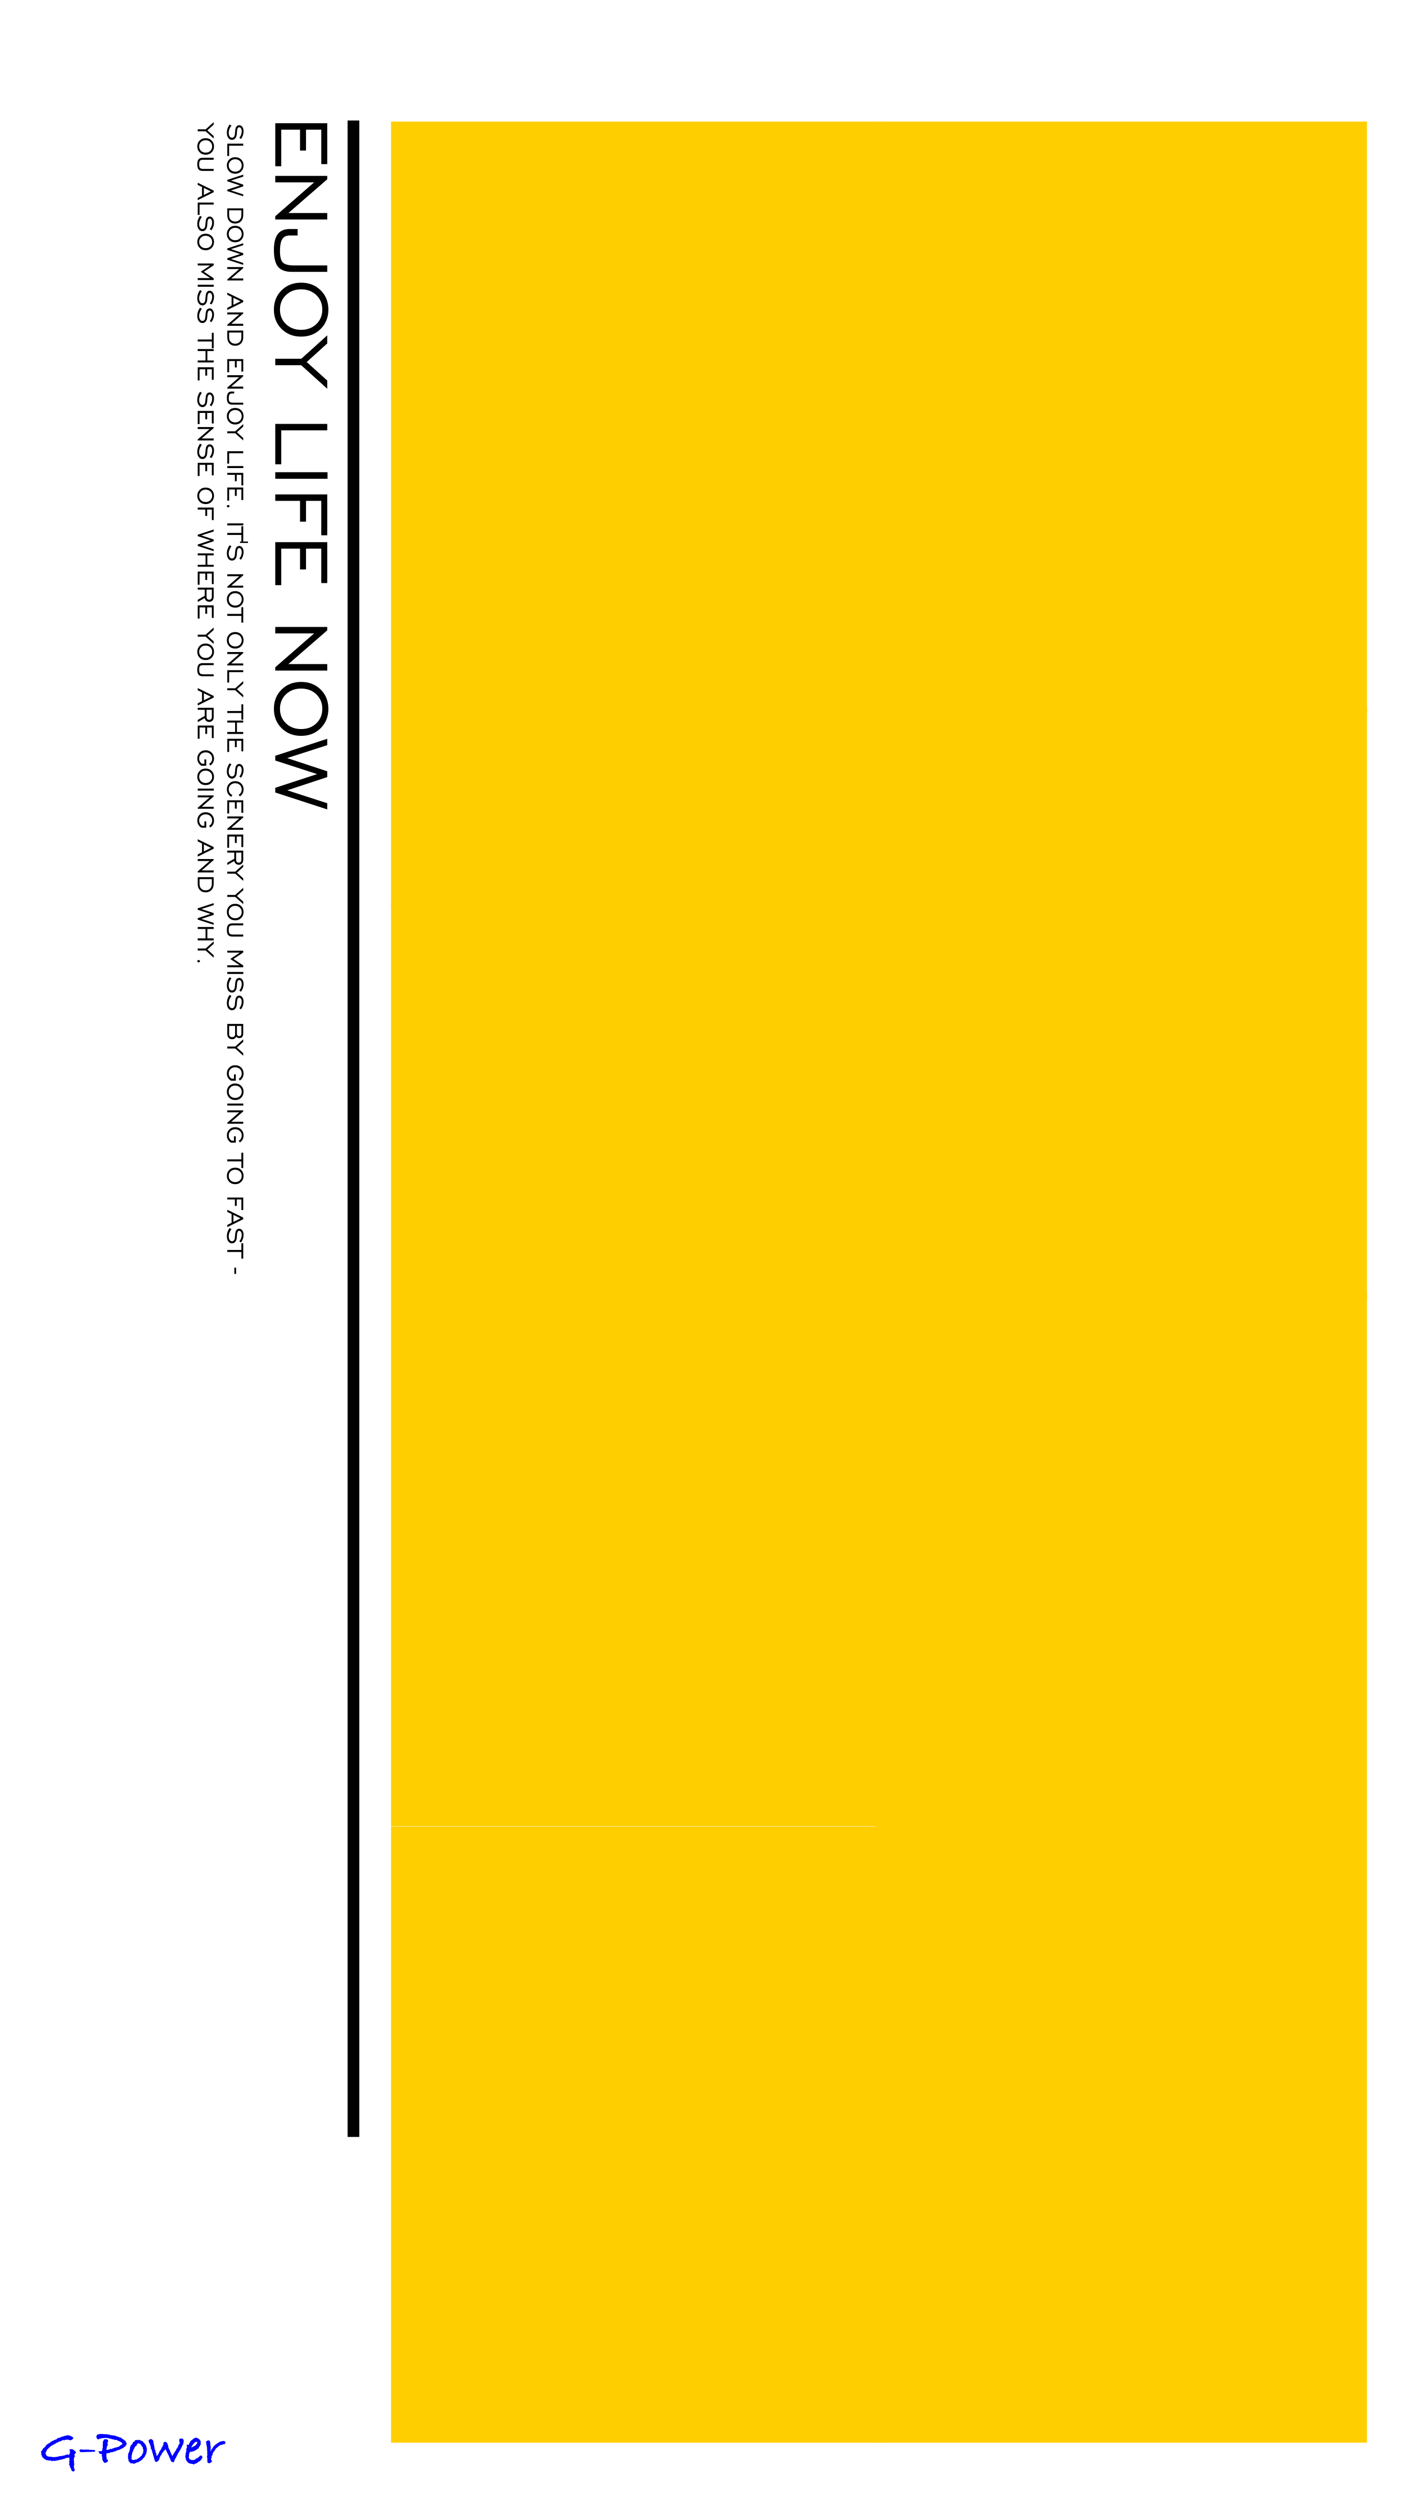 <?xml version="1.0" encoding="utf-8"?>
<!-- Generator: Adobe Illustrator 18.0.0, SVG Export Plug-In . SVG Version: 6.00 Build 0)  -->
<!DOCTYPE svg PUBLIC "-//W3C//DTD SVG 1.1//EN" "http://www.w3.org/Graphics/SVG/1.1/DTD/svg11.dtd">
<svg version="1.1" id="图层_1" xmlns="http://www.w3.org/2000/svg" xmlns:xlink="http://www.w3.org/1999/xlink" x="0px" y="0px"
	 viewBox="259 159 180 320" enable-background="new 259 159 180 320" xml:space="preserve">
<rect x="371.065" y="174.561" fill-rule="evenodd" clip-rule="evenodd" fill="#FFCE00" width="62.935" height="75.778"/>
<rect x="371.065" y="249.561" fill-rule="evenodd" clip-rule="evenodd" fill="#FFCE00" width="62.935" height="75.778"/>
<rect x="371.065" y="324.561" fill-rule="evenodd" clip-rule="evenodd" fill="#FFCE00" width="62.935" height="147.072"/>
<rect x="309.065" y="174.561" fill-rule="evenodd" clip-rule="evenodd" fill="#FFCE00" width="62.935" height="100.477"/>
<rect x="309.065" y="274.458" fill-rule="evenodd" clip-rule="evenodd" fill="#FFCE00" width="62.935" height="118.278"/>
<rect x="309.065" y="392.783" fill-rule="evenodd" clip-rule="evenodd" fill="#FFCE00" width="62.935" height="78.85"/>
<rect x="303.5" y="174.424" width="1.5" height="258.076"/>
<g>
	<path fill="#0000FF" d="M268.745,472.868l-0.246,0.326l0.126,0.173l-0.106,0.066l-0.02,0.173l-0.04,0.1
		c0,0.075-0.011,0.135-0.033,0.18l0.073,0.067l-0.04,0.16l0.033,0.14l-0.02,0.053l0.073,0.073l-0.087,0.093l0.033,0.126
		l-0.046,0.106c0.031,0.084,0.046,0.155,0.046,0.213v0.026l0.08,0.14c-0.009,0.16-0.078,0.24-0.206,0.24
		c-0.058,0-0.133-0.056-0.227-0.166l-0.026-0.153c-0.062-0.075-0.096-0.133-0.1-0.173l-0.073-0.166v-0.087l-0.033-0.053v-0.026
		l-0.073-0.027l0.013-0.02c0-0.066,0.009-0.117,0.027-0.153v-0.06c0-0.031,0.004-0.064,0.013-0.1l-0.02-0.067l-0.067-0.027
		c0.075-0.049,0.113-0.095,0.113-0.139c0-0.009-0.003-0.024-0.01-0.047c-0.007-0.022-0.01-0.037-0.01-0.046l-0.026-0.219l0.033-0.08
		c-0.142,0.045-0.266,0.067-0.372,0.067c-0.005,0-0.013,0-0.027,0s-0.024,0-0.033,0c-0.009,0-0.027,0.004-0.054,0.013l-0.1,0.09
		l-0.26,0.045l-0.126,0.064h-0.153l-0.113,0.054h-0.14l-0.106,0.053l-0.067-0.013c-0.053,0.022-0.129,0.04-0.226,0.053
		c-0.071,0.009-0.118,0.027-0.14,0.053c-0.044-0.013-0.078-0.035-0.1-0.067c-0.013,0.005-0.035,0.007-0.067,0.007l-0.147,0.073
		l-0.1-0.073c-0.062,0-0.151-0.013-0.266-0.04l-0.054,0.033l-0.12-0.053h-0.186l-0.1-0.086l-0.153-0.06l-0.299-0.293l-0.04-0.193
		l-0.093-0.126l0.04-0.1c0-0.009,0.002-0.022,0.007-0.04c0-0.018,0-0.031,0-0.04l-0.073-0.1l0.093-0.16l0.033-0.007l0.16-0.266
		v-0.06l0.04-0.013l0.02-0.02l0.04,0.02c0.049-0.004,0.075-0.053,0.08-0.147l0.046,0.02c0.022-0.035,0.062-0.078,0.12-0.126
		l-0.02-0.026l0.02-0.047l0.08-0.06l0.013-0.007l0.08-0.139l0.046,0.033h0.06l0.08-0.133l0.166-0.033l0.06-0.06
		c-0.009-0.009-0.013-0.018-0.013-0.027l0.013-0.053l0.073-0.013l0.04-0.033l0.027,0.033l0.047-0.04l0.02-0.06l0.139-0.013
		l0.113-0.1l0.126-0.02l0.047-0.047l0.066,0.02l0.04-0.06l0.053,0.04l0.007-0.04c0-0.045,0.029-0.073,0.086-0.087
		c0.058-0.062,0.126-0.093,0.206-0.093h0.12l0.02-0.013l0.113-0.1l0.067,0.013l0.113-0.06h0.046c0.058-0.022,0.104-0.033,0.14-0.033
		l0.12-0.067l0.067,0.02h0.046l0.033-0.06h0.16l0.046-0.005l0.033-0.055l0.206,0.08h0.12l0.139,0.1
		c0.08,0.031,0.162,0.073,0.246,0.126c-0.004,0.213-0.144,0.337-0.418,0.373l-0.173-0.087l-0.053,0.02l-0.113-0.04l-0.066,0.04
		l-0.126-0.029l-0.214,0.106l-0.093-0.057l-0.106,0.033c-0.04,0.009-0.069,0.024-0.087,0.047c-0.08,0.067-0.162,0.1-0.247,0.1
		h-0.046c-0.186,0.111-0.34,0.182-0.459,0.213l-0.027,0.067h-0.08l-0.053,0.08l-0.106,0.013c-0.071,0.062-0.149,0.113-0.233,0.152
		c-0.04,0.018-0.08,0.035-0.12,0.053l-0.18,0.159l-0.1,0.073l-0.113,0.139l-0.173,0.139v0.126l-0.053,0.047l-0.107,0.245v0.086
		c0.076,0.075,0.12,0.155,0.133,0.239l0.02,0.02l0.153,0.073l0.16,0.04h0.213l0.266,0.053l0.046-0.007l0.053,0.007l0.366-0.027
		l0.02-0.007c0.044-0.013,0.133-0.031,0.266-0.053l0.113-0.04l0.28-0.02l0.439-0.1c0.076-0.049,0.164-0.078,0.266-0.087l0.093,0.007
		c0.076,0.04,0.115,0.08,0.12,0.12l0.067-0.146l-0.067,0.06v-0.12l0.067-0.013l0.08-0.106c-0.013-0.013-0.029-0.038-0.046-0.073
		c0-0.022,0.003-0.046,0.01-0.07c0.007-0.024,0.01-0.039,0.01-0.043c0-0.049-0.024-0.129-0.073-0.24
		c0.075-0.045,0.155-0.067,0.24-0.067c0.08,0,0.153,0.015,0.219,0.046l0.06,0.06c0.071,0.031,0.126,0.069,0.166,0.113
		L268.745,472.868z"/>
	<path fill="#0000FF" d="M271.206,472.702l-0.146,0.113l-0.186-0.034l-0.087,0.013l-0.18,0.02h-0.226c-0.035,0-0.087,0-0.153,0
		h-0.087l-0.16,0.02l-0.047-0.02l-0.246,0.04c-0.027-0.026-0.049-0.04-0.067-0.04c-0.027,0-0.058,0.013-0.093,0.04l-0.113-0.02
		h-0.126l-0.113-0.146v-0.133l0.087-0.007l0.067-0.086l0.166,0.053h0.06c0.022,0,0.053,0,0.093,0h0.033h0.04v0.019l0.067,0.014
		l0.047-0.033h0.087h0.139h0.306l0.013,0.033l0.027-0.007l0.026,0.02l0.087-0.027c0.035,0.018,0.08,0.027,0.133,0.027
		c0.035,0,0.073-0.007,0.113-0.02l0.106,0.027h0.08C271.104,472.568,271.189,472.613,271.206,472.702z"/>
	<path fill="#0000FF" d="M275.225,471.737l-0.067,0.206l-0.12,0.107v0.086c-0.035,0.009-0.08,0.024-0.133,0.046l-0.02,0.007
		c-0.022,0.058-0.058,0.089-0.107,0.093c-0.053,0.058-0.149,0.102-0.286,0.133c-0.067,0.076-0.137,0.115-0.213,0.12l-0.093,0.047
		h-0.133l-0.073,0.046l-0.033,0.007c-0.018,0.018-0.044,0.033-0.08,0.047l-0.073,0.053h-0.153l-0.08,0.067l-0.286,0.06
		c-0.031,0-0.084,0.004-0.16,0.013l-0.14,0.106c-0.04-0.018-0.08-0.027-0.12-0.027h-0.04l-0.047,0.027l-0.086,0.02l-0.06,0.04
		l-0.047,0.013l0.073,0.117l-0.046,0.166l0.053,0.219v0.152l0.026,0.06c0.093,0.013,0.14,0.073,0.14,0.179
		c0,0.102-0.082,0.179-0.246,0.232l-0.186,0.059l-0.206-0.246l-0.087-0.273v-0.253l-0.093-0.166l0.067-0.073l-0.02-0.08l0.007-0.053
		c-0.12-0.009-0.209-0.02-0.266-0.033l-0.226-0.319l0.499-0.033v-0.067l0.038-0.08l0.03-0.28l0.038-0.04l-0.02-0.254l0.02-0.107
		v-0.361l0.084-0.154l0.015-0.013l-0.007-0.02c0.018-0.058,0.053-0.102,0.107-0.134l0.146-0.007h0.046
		c0.191,0,0.286,0.071,0.286,0.214c0,0.058-0.031,0.138-0.093,0.241v0.033c0,0.067,0.031,0.136,0.093,0.207l-0.093,0.027v0.167
		l-0.1,0.067l0.033,0.093l-0.053,0.1l0.02,0.127l-0.02,0.06l0.007,0.06l0.046-0.027h0.133c0.062-0.049,0.135-0.075,0.219-0.08
		l0.093-0.08c0.031,0.031,0.06,0.051,0.086,0.06c0.049-0.022,0.133-0.058,0.253-0.107l0.087-0.013l0.106-0.067h0.053l0.007-0.013
		h0.046c0.089,0,0.169-0.027,0.24-0.08h0.147l0.007-0.033l0.093-0.04l0.046-0.06c0.018,0.004,0.04,0.006,0.067,0.006l0.06-0.113
		c0.022-0.018,0.04-0.026,0.053-0.026c0.013,0,0.022,0.009,0.027,0.026c0.013-0.022,0.044-0.042,0.093-0.06l0.007-0.033l0.046-0.034
		l0.007-0.053l-0.033-0.086l-0.054-0.06l-0.053-0.013l-0.127-0.106l-0.247-0.093c-0.111-0.067-0.213-0.117-0.306-0.153l-0.107,0.063
		l-0.186-0.113l-0.153,0.011l-0.1-0.06h-0.106l-0.093-0.054c-0.005,0-0.013,0-0.027,0c-0.013,0.005-0.024,0.007-0.033,0.007
		c-0.053,0-0.108-0.017-0.166-0.052l-0.16-0.023l-0.12,0.015l-0.126-0.04l-0.139,0.033l-0.02-0.013l-0.1,0.033l-0.08-0.026v0.026
		h-0.16l-0.12,0.069l-0.139,0.02l-0.18,0.09l-0.12-0.168c-0.054-0.076-0.08-0.166-0.08-0.269l0.073-0.081
		c0.018-0.076,0.067-0.124,0.146-0.144c0.08-0.02,0.162-0.041,0.246-0.064c0.018,0,0.035,0,0.053,0l0.027,0.008l0.046,0.008
		l-0.02,0.024l0.14-0.04h0.02c0.013,0,0.033,0,0.06,0c0.04,0,0.082,0.013,0.126,0.04h0.266l0.2,0.013l0.366,0.053l0.1,0.073
		l0.093-0.026l0.173,0.046h0.199l0.027,0.04h0.139l0.153,0.093l0.146,0.013l0.033,0.047c0.08,0,0.16,0.029,0.24,0.086l0.133-0.026
		l0.053,0.133l0.073,0.054h0.113l0.086,0.126l0.253,0.147v0.1L275.225,471.737z"/>
	<path fill="#0000FF" d="M277.819,472.502l-0.04,0.12c0,0.115-0.007,0.206-0.02,0.273l-0.04,0.067v0.073l-0.034,0.046l-0.02,0.093
		l-0.073,0.073l-0.047,0.166l-0.053,0.02l-0.026,0.073l-0.08,0.046l-0.053,0.113l-0.08,0.04l-0.007,0.08l-0.126,0.046
		c-0.058,0.08-0.129,0.131-0.213,0.153l-0.026,0.007c-0.062,0.093-0.144,0.14-0.246,0.14c-0.044,0.026-0.096,0.04-0.153,0.04
		l-0.067,0.047l-0.067,0.02l-0.086,0.067h-0.087l-0.093,0.02l-0.113-0.047l-0.286-0.02l-0.1-0.153l-0.146-0.153l0.033-0.106
		l-0.1-0.227l0.033-0.086l-0.02-0.16l0.02-0.1c0-0.062,0-0.106,0-0.133c0-0.084,0.023-0.146,0.069-0.186
		c0.005-0.044,0.035-0.117,0.09-0.219h0.034l-0.02-0.046l0.02-0.093v-0.1c0.035-0.04,0.056-0.067,0.06-0.08l-0.02-0.093v-0.027
		c0.031-0.062,0.047-0.126,0.047-0.193l0.139-0.193c0.022-0.018,0.038-0.031,0.046-0.04l-0.006-0.027h0.026l0.1-0.113l0.007-0.153
		l0.167-0.06c0.062-0.04,0.102-0.106,0.12-0.199h0.086c0.049-0.027,0.093-0.04,0.133-0.04c0.04,0,0.078,0.009,0.113,0.027
		l0.073,0.007l0.173-0.067l0.093,0.087l0.073,0.046h0.053l0.1,0.053h0.053c0.058,0.053,0.124,0.126,0.199,0.219l0.013,0.033
		l0.046,0.026l0.14,0.18l0.126,0.313v0.067L277.819,472.502z M277.38,472.659l-0.007-0.034c-0.031-0.031-0.049-0.064-0.053-0.099
		l0.02-0.034l-0.06-0.126l0.013-0.126l-0.027-0.033c-0.058-0.044-0.089-0.08-0.093-0.106c-0.04-0.018-0.06-0.062-0.06-0.133
		l-0.04-0.007l-0.08-0.133l-0.06-0.046l-0.14-0.053l-0.053-0.013c-0.027,0-0.045-0.009-0.053-0.026l-0.133,0.145l-0.087,0.185
		l-0.139,0.072l-0.02,0.073l-0.067,0.033l-0.026,0.172l-0.08,0.039c-0.018,0.062-0.027,0.119-0.027,0.172l-0.106,0.099l0.034,0.02
		c0,0.053-0.022,0.099-0.067,0.139c-0.015,0.04-0.035,0.084-0.059,0.132v0.053v0.026v0.08l-0.073,0.178l0.013,0.033v0.185
		l-0.027,0.093l0.007,0.093l0.06,0.086l0.093,0.033l0.033,0.013h0.053h0.173l0.026-0.067h0.027c0.026,0,0.042,0.007,0.047,0.02
		l0.059-0.02l0.053,0.02l0.087-0.06l0.013-0.02l0.06-0.013c0.031-0.049,0.104-0.098,0.219-0.147l0.013-0.033l0.133-0.094
		l0.073-0.107l0.106-0.053l0.007-0.033l0.035-0.073v-0.086l0.08-0.066l0.026-0.046l0.034-0.04c-0.018-0.053-0.027-0.091-0.027-0.113
		c0-0.04,0.013-0.082,0.04-0.126L277.38,472.659z"/>
	<path fill="#0000FF" d="M282.537,471.36l-0.033,0.128l0.013,0.067l-0.08,0.262l-0.013,0.094l-0.093,0.101l-0.033,0.128
		l-0.073,0.107l-0.106,0.235l-0.126,0.213l-0.193,0.286l-0.033,0.087l-0.1,0.18l-0.113,0.233l-0.2,0.359l-0.04,0.16l-0.106,0.153
		l-0.2-0.066l-0.113-0.067l-0.106-0.313l-0.133-0.227l0.002-0.067l-0.082-0.185l-0.033-0.04l-0.28-0.586l-0.086-0.139l-0.073,0.113
		l-0.106,0.086l-0.153,0.213l-0.107,0.113l-0.06,0.173l-0.146,0.18l-0.013,0.06l-0.1,0.206v0.1l-0.067,0.093l-0.007,0.093
		l-0.067,0.02l-0.147,0.153l0.027-0.013c-0.045,0.027-0.104,0.045-0.18,0.053l-0.047-0.053l-0.1-0.04v-0.073l-0.04-0.053l-0.04-0.18
		l-0.053-0.12V473.5l-0.007-0.026l-0.1-0.286l-0.026-0.18l-0.067-0.073l0.013-0.087l-0.067-0.16v-0.06l-0.053-0.147l-0.093-0.126
		l0.013-0.146l-0.007-0.046l-0.073-0.173l-0.013-0.107l-0.04-0.067c-0.026-0.044-0.046-0.089-0.06-0.133l-0.113-0.286l0.093-0.12
		c0.026-0.048,0.082-0.08,0.166-0.093l0.14-0.02l0.047,0.067l0.086,0.04l0.06,0.12l0.053,0.046l-0.02,0.107l0.026,0.067l-0.02,0.06
		l0.067,0.107l-0.013,0.1l0.086,0.3l-0.013,0.073l0.034,0.18l0.096,0.212l0.041,0.253l0.069,0.08l-0.001,0.159l0.048,0.139
		l0.007,0.054l0.093-0.06l0.153-0.246l0.046-0.113l0.053-0.093c0-0.045,0.009-0.078,0.026-0.1h0.04l0.02-0.12l0.073-0.013
		c0.009-0.035,0.029-0.062,0.06-0.08v-0.013c0-0.026,0.013-0.053,0.04-0.08l-0.013-0.047l0.033-0.013l-0.007-0.04
		c0.04-0.071,0.084-0.124,0.133-0.16v-0.133l0.093-0.053l0.026-0.02l0.013-0.013c-0.022-0.045-0.033-0.093-0.033-0.147
		c0-0.08,0.035-0.158,0.107-0.233c0.04-0.018,0.089-0.027,0.146-0.027c0.035,0,0.062,0.002,0.08,0.007l0.126,0.113l0.067,0.1
		l0.04,0.16l0.06,0.106l-0.013,0.073l0.046,0.147v0.06l0.113,0.199v0.02l0.026,0.02l0.133,0.319l0.007,0.087l0.067,0.073
		l0.153,0.346l0.036-0.059l0.119-0.246l0.075-0.06l0.047-0.142l0.069-0.033v-0.1c0.027-0.022,0.062-0.045,0.107-0.067
		c0.026-0.013,0.04-0.024,0.04-0.034l-0.007-0.139l0.078-0.08l0.033-0.02l0.099-0.167l0.003-0.02
		c0.009-0.049,0.037-0.104,0.086-0.166l-0.013-0.073l0.12-0.146l0.06-0.146c-0.049-0.133-0.073-0.246-0.073-0.339
		c0-0.137,0.071-0.215,0.213-0.232l0.18,0.053l0.027-0.053l0.046,0.06l0.067,0.047l-0.02,0.074L282.537,471.36z"/>
	<path fill="#0000FF" d="M284.918,473.513c0,0.053-0.04,0.12-0.12,0.2c-0.022,0.071-0.056,0.128-0.1,0.173l-0.04,0.007l-0.073,0.126
		l-0.12,0.02l-0.126,0.08l-0.067,0.12H284.2c-0.049,0.019-0.089,0.031-0.12,0.035l-0.04,0.052c-0.013,0-0.034,0-0.06,0
		c-0.058,0-0.113,0.037-0.166,0.113l-0.093-0.08c-0.018,0-0.045,0-0.08,0c-0.057,0-0.106-0.011-0.146-0.033h-0.113l-0.053-0.033
		c-0.169-0.026-0.275-0.09-0.319-0.191v-0.02l-0.08-0.04l-0.04-0.112l-0.08-0.053v-0.099l-0.08-0.29v-0.238l0.04-0.106v-0.138
		l0.033-0.106l-0.006-0.046l0.046-0.079l-0.013,0.013c0-0.04,0.011-0.082,0.033-0.126v-0.033l-0.02-0.16
		c0-0.076,0.033-0.142,0.1-0.2c0.004-0.009,0.007-0.022,0.007-0.04c0-0.018-0.008-0.054-0.023-0.11
		c-0.016-0.056-0.023-0.094-0.023-0.117c0-0.053,0.013-0.108,0.04-0.166c0.035,0.053,0.087,0.08,0.153,0.08h0.02
		c0.009-0.018,0.029-0.038,0.06-0.06c0.035-0.111,0.084-0.204,0.147-0.28l0.026-0.026c0-0.018,0.013-0.069,0.04-0.153h0.053
		l0.013-0.033l0.053-0.013c0.022-0.035,0.037-0.056,0.043-0.063c0.007-0.007,0.054-0.034,0.143-0.083
		c0.017-0.031,0.044-0.06,0.08-0.087c0.018-0.009,0.04-0.018,0.067-0.026l0.027-0.04c0.12-0.04,0.195-0.06,0.226-0.06
		c0.035,0,0.069,0.009,0.1,0.027l0.033-0.007l0.047,0.026c0.053,0.04,0.106,0.073,0.16,0.1l0.113,0.086v0.027
		c0.102,0.08,0.153,0.193,0.153,0.339l-0.02,0.067l0.02,0.219l-0.06,0.04l-0.067,0.173l-0.126,0.14l-0.007,0.106
		c-0.142,0.102-0.273,0.184-0.392,0.246c-0.04,0.062-0.102,0.093-0.186,0.093h-0.02l-0.126,0.08h-0.106l-0.16,0.067l-0.12-0.06
		h-0.013c-0.009,0.035-0.018,0.089-0.027,0.16l-0.053,0.04l-0.007,0.08l-0.04,0.114c0.009,0.107,0.013,0.176,0.013,0.208
		l-0.022,0.02c0,0.058-0.002,0.1-0.006,0.127c0,0.004-0.002,0.011-0.006,0.02c0,0.009,0,0.016,0,0.02
		c0,0.035,0.018,0.065,0.053,0.087c0.013,0.054,0.035,0.087,0.067,0.1l0.047,0.041l0.146,0.04v0.02l0.053,0.013h0.226l0.133-0.02
		l0.067-0.046l0.04-0.013l0.067-0.098l0.033-0.007l0.166-0.053c0.018-0.031,0.046-0.057,0.087-0.079l0.02-0.033
		c0.089-0.018,0.14-0.064,0.153-0.138c0.062-0.061,0.142-0.092,0.24-0.092h0.026C284.876,473.371,284.918,473.451,284.918,473.513z
		 M284.259,471.597c0-0.013-0.007-0.04-0.02-0.08l-0.033-0.006l-0.013,0.006c-0.004,0-0.013,0-0.026,0
		c-0.009,0.005-0.018,0.007-0.027,0.007c-0.004,0-0.011-0.002-0.02-0.007c-0.009,0-0.015,0-0.02,0l-0.067,0.047l-0.06,0.007
		l-0.033,0.013l-0.113,0.147l-0.073,0.053l-0.107,0.186l-0.06,0.04c-0.013,0.076-0.044,0.14-0.093,0.193l-0.027,0.046
		c0.049-0.031,0.104-0.046,0.167-0.046l0.046-0.02l0.02-0.06l0.093,0.007l0.053-0.08h0.04l0.073,0.026l0.033-0.1h0.047v-0.073
		l0.086-0.02l0.02-0.02l0.013-0.06l0.086-0.126C284.255,471.655,284.259,471.628,284.259,471.597z"/>
	<path fill="#0000FF" d="M287.859,471.584l-0.053,0.22l-0.246,0.033l-0.133,0.087l-0.086-0.04l-0.093,0.052l-0.1,0.039l-0.067,0.045
		l-0.002,0.026l-0.138,0.069l-0.093,0.121H286.8c-0.071,0.076-0.122,0.122-0.153,0.14l-0.093,0.153l-0.034,0.013
		c-0.013,0.036-0.029,0.089-0.046,0.16l-0.093,0.033l-0.04,0.08l-0.053,0.067l-0.013,0.1l-0.054,0.02v0.1l-0.02,0.02
		c0.013,0.022,0.029,0.046,0.047,0.073l-0.1,0.04l-0.013,0.086l-0.067,0.113l0.04,0.087l-0.086,0.12
		c0.009,0.045,0.013,0.076,0.013,0.093c0,0.005,0,0.013,0,0.027c-0.004,0.013-0.007,0.024-0.007,0.033l0.013,0.06l0.113,0.12
		l-0.086,0.153l-0.08,0.06l-0.186,0.093l-0.246-0.1v-0.153l-0.026-0.06l0.02-0.1c-0.009-0.071-0.013-0.124-0.013-0.16
		c0-0.013,0.002-0.031,0.007-0.053c0-0.022,0-0.038,0-0.046l-0.007-0.067c-0.031-0.031-0.047-0.067-0.047-0.107
		c0-0.035,0.016-0.075,0.047-0.12c0-0.022-0.005-0.089-0.013-0.199l0.02-0.02l-0.02-0.086l0.013-0.08l-0.013-0.046l0.02-0.153
		l-0.04-0.067l0.027-0.073l-0.027-0.087c0.004-0.027,0.007-0.062,0.007-0.106c0-0.067-0.009-0.111-0.026-0.133l0.026-0.04
		l-0.026-0.12l-0.06-0.087l0.033-0.106l-0.027-0.04l-0.026-0.16v-0.053c-0.022-0.026-0.033-0.06-0.033-0.1
		c0-0.089,0.098-0.164,0.293-0.226l0.166,0.033l0.033,0.126l0.067,0.086l-0.02,0.18c0.013,0.089,0.029,0.186,0.047,0.293l0.02,0.106
		c0.004,0.009,0.009,0.033,0.013,0.073c0,0.026-0.011,0.055-0.033,0.086l0.02,0.133l-0.013,0.146l-0.027,0.067l0.02,0.027
		l0.013,0.067c0.027-0.031,0.042-0.064,0.047-0.1l0.026-0.1c0.013-0.026,0.033-0.046,0.06-0.06l0.027-0.1l0.093-0.053l0.013-0.08
		l0.073-0.08l0.053-0.1c0.058-0.062,0.113-0.102,0.166-0.12l0.013-0.02l0.06-0.093l0.067-0.013l0.02-0.02l0.027-0.04l0.073-0.04
		l0.04-0.046l0.04,0.006l0.054-0.026l0.026-0.04l0.08-0.04l0.113-0.073l0.16-0.053c0.062-0.009,0.095-0.013,0.1-0.013v0.006
		c-0.005,0-0.007,0.002-0.007,0.007h0.007c0.017,0,0.044-0.009,0.08-0.026c0.022-0.018,0.053-0.027,0.093-0.027
		c0.018,0,0.048,0.005,0.093,0.013C287.781,471.428,287.845,471.482,287.859,471.584z"/>
</g>
<g>
	<g>
		<g>
			<path d="M295.006,175.6h2.405v2.665h0.766V175.6h1.953v4.407h0.766v-5.233h-6.655v5.504h0.766V175.6z M300.895,186.264h-4.973
				l4.973-4.316v-0.434h-6.655v0.826h4.973l-4.973,4.334v0.422h6.655V186.264z M296.362,193.794h4.533v-0.826h-4.31
				c-0.679,0-1.139-0.128-1.38-0.383c-0.241-0.255-0.362-0.732-0.362-1.432c0-0.711,0.096-1.225,0.289-1.54
				c0.193-0.316,0.504-0.473,0.934-0.473h1.037v-0.826h-1.061c-0.667,0-1.164,0.22-1.489,0.66c-0.326,0.44-0.488,1.116-0.488,2.029
				c0,1.001,0.178,1.716,0.534,2.146C294.954,193.578,295.542,193.794,296.362,193.794z M297.55,202.083
				c1.009,0,1.843-0.328,2.502-0.983c0.659-0.655,0.989-1.481,0.989-2.478c0-0.993-0.329-1.815-0.986-2.466
				c-0.657-0.651-1.492-0.977-2.505-0.977c-1.009,0-1.842,0.324-2.499,0.974c-0.657,0.649-0.986,1.472-0.986,2.469
				c0,1.001,0.329,1.828,0.986,2.481C295.708,201.756,296.541,202.083,297.55,202.083z M295.608,196.766
				c0.51-0.49,1.157-0.735,1.941-0.735s1.432,0.245,1.944,0.735c0.512,0.49,0.769,1.109,0.769,1.857c0,0.751-0.255,1.371-0.766,1.86
				c-0.51,0.488-1.16,0.732-1.947,0.732c-0.784,0-1.431-0.245-1.941-0.735c-0.51-0.49-0.766-1.109-0.766-1.857
				C294.843,197.875,295.098,197.256,295.608,196.766z M300.895,201.92l-3.322,2.996h-3.334v0.826h3.322l3.334,3.014v-1.049
				l-2.628-2.369l2.628-2.381V201.92z M294.24,218.426h0.766v-4.346h5.89v-0.826h-6.655V218.426z M300.931,219.438h-6.691v0.838
				h6.691V219.438z M300.895,222.278h-6.655v0.826h3.171v2.665h0.766v-2.665h1.953v4.407h0.766V222.278z M300.895,228.391h-6.655
				v5.504h0.766v-4.678h2.405v2.665h0.766v-2.665h1.953v4.407h0.766V228.391z M300.895,239.242h-6.655v0.826h4.973l-4.973,4.334
				v0.422h6.655v-0.832h-4.973l4.973-4.316V239.242z M297.55,246.277c-1.009,0-1.842,0.325-2.499,0.974
				c-0.657,0.649-0.986,1.472-0.986,2.469c0,1.001,0.329,1.828,0.986,2.481c0.657,0.653,1.49,0.98,2.499,0.98
				c1.009,0,1.843-0.328,2.502-0.983c0.659-0.655,0.989-1.481,0.989-2.478c0-0.993-0.329-1.815-0.986-2.466
				C299.397,246.602,298.562,246.277,297.55,246.277z M299.497,251.579c-0.51,0.488-1.16,0.732-1.947,0.732
				c-0.784,0-1.431-0.245-1.941-0.735c-0.51-0.49-0.766-1.109-0.766-1.857c0-0.748,0.255-1.367,0.766-1.857
				c0.51-0.49,1.157-0.735,1.941-0.735s1.432,0.245,1.944,0.735c0.512,0.49,0.769,1.109,0.769,1.857
				C300.262,250.471,300.007,251.09,299.497,251.579z M294.24,256.338l5.359,1.736l-5.359,1.754v0.603l6.655,2.164v-0.79
				l-5.124-1.658l5.124-1.688v-0.742l-5.136-1.694l5.136-1.652v-0.814l-6.655,2.17V256.338z"/>
		</g>
	</g>
	<g>
		<path d="M288.133,175.433c-0.059,0.174-0.089,0.363-0.089,0.566c0,0.269,0.062,0.486,0.185,0.651
			c0.123,0.166,0.28,0.249,0.471,0.249c0.16,0,0.295-0.06,0.405-0.181c0.11-0.121,0.176-0.285,0.2-0.492
			c0.009-0.07,0.017-0.169,0.024-0.298c0.017-0.278,0.057-0.46,0.12-0.543c0.026-0.033,0.054-0.058,0.083-0.074
			c0.03-0.016,0.062-0.024,0.098-0.024c0.09,0,0.165,0.05,0.225,0.15c0.06,0.1,0.09,0.227,0.09,0.381
			c0,0.147-0.026,0.289-0.077,0.428c-0.051,0.139-0.127,0.271-0.228,0.396l0.211,0.148c0.11-0.149,0.192-0.306,0.249-0.472
			c0.056-0.166,0.084-0.334,0.084-0.504c0-0.234-0.053-0.424-0.159-0.571c-0.106-0.147-0.241-0.22-0.405-0.22
			c-0.09,0-0.171,0.025-0.243,0.074c-0.072,0.049-0.131,0.121-0.177,0.216c-0.055,0.122-0.095,0.35-0.118,0.686
			c-0.004,0.068-0.007,0.119-0.011,0.155c-0.012,0.149-0.051,0.266-0.115,0.35c-0.065,0.084-0.147,0.127-0.247,0.127
			c-0.126,0-0.229-0.059-0.309-0.176c-0.08-0.118-0.12-0.271-0.12-0.459c0-0.153,0.03-0.307,0.089-0.463
			c0.059-0.156,0.145-0.306,0.257-0.45l-0.22-0.148C288.283,175.093,288.192,175.259,288.133,175.433z"/>
		<path d="M288.098,178.975h0.235v-1.332h1.806v-0.253h-2.04V178.975z"/>
		<path d="M288.517,179.605c0.156-0.15,0.355-0.225,0.595-0.225s0.439,0.075,0.596,0.225c0.157,0.15,0.236,0.34,0.236,0.569
			c0,0.23-0.078,0.42-0.235,0.57s-0.355,0.225-0.597,0.225c-0.24,0-0.439-0.075-0.595-0.225c-0.156-0.15-0.235-0.34-0.235-0.569
			C288.283,179.945,288.361,179.756,288.517,179.605z M288.346,180.935c0.201,0.2,0.457,0.3,0.766,0.3s0.565-0.1,0.767-0.301
			c0.202-0.201,0.303-0.454,0.303-0.76c0-0.304-0.101-0.556-0.302-0.756c-0.201-0.2-0.457-0.299-0.768-0.299
			c-0.309,0-0.565,0.099-0.766,0.298c-0.201,0.199-0.302,0.451-0.302,0.757C288.044,180.481,288.145,180.735,288.346,180.935z"/>
		<path d="M288.098,182.204l1.643,0.532l-1.643,0.538v0.185l2.04,0.663v-0.242l-1.571-0.508l1.571-0.517v-0.227l-1.575-0.519
			l1.575-0.506v-0.249l-2.04,0.665V182.204z"/>
		<path d="M289.687,187.13c-0.144,0.147-0.335,0.22-0.571,0.22c-0.24,0-0.431-0.072-0.572-0.216
			c-0.141-0.144-0.212-0.342-0.212-0.593v-0.621h1.571v0.621C289.903,186.787,289.831,186.984,289.687,187.13z M290.138,185.667
			h-2.04v0.874c0,0.328,0.092,0.588,0.277,0.782c0.185,0.193,0.431,0.29,0.737,0.29c0.304,0,0.551-0.098,0.741-0.295
			c0.19-0.197,0.285-0.456,0.285-0.777V185.667z"/>
		<path d="M288.517,188.382c0.156-0.15,0.355-0.225,0.595-0.225s0.439,0.075,0.596,0.225c0.157,0.15,0.236,0.34,0.236,0.569
			c0,0.23-0.078,0.42-0.235,0.57c-0.156,0.15-0.355,0.225-0.597,0.225c-0.24,0-0.439-0.075-0.595-0.225
			c-0.156-0.15-0.235-0.34-0.235-0.569C288.283,188.722,288.361,188.532,288.517,188.382z M288.346,189.711
			c0.201,0.2,0.457,0.3,0.766,0.3s0.565-0.1,0.767-0.301c0.202-0.201,0.303-0.454,0.303-0.76c0-0.304-0.101-0.556-0.302-0.756
			c-0.201-0.2-0.457-0.299-0.768-0.299c-0.309,0-0.565,0.099-0.766,0.298c-0.201,0.199-0.302,0.451-0.302,0.757
			C288.044,189.258,288.145,189.511,288.346,189.711z"/>
		<path d="M288.098,190.98l1.643,0.532l-1.643,0.538v0.185l2.04,0.663v-0.242l-1.571-0.508l1.571-0.517v-0.227l-1.575-0.519
			l1.575-0.506v-0.249l-2.04,0.665V190.98z"/>
		<path d="M288.098,193.436h1.525l-1.525,1.329v0.129h2.04v-0.255h-1.525l1.525-1.323v-0.133h-2.04V193.436z"/>
		<path d="M289.789,197.561l-0.904,0.451v-0.898L289.789,197.561z M288.098,196.727l0.549,0.27v1.127l-0.549,0.277v0.275l2.04-1.011
			v-0.211l-2.04-1V196.727z"/>
		<path d="M288.098,199.241h1.525l-1.525,1.329v0.129h2.04v-0.255h-1.525l1.525-1.323v-0.133h-2.04V199.241z"/>
		<path d="M289.687,202.77c-0.144,0.147-0.335,0.22-0.571,0.22c-0.24,0-0.431-0.072-0.572-0.216
			c-0.141-0.144-0.212-0.342-0.212-0.593v-0.621h1.571v0.621C289.903,202.427,289.831,202.624,289.687,202.77z M290.138,201.307
			h-2.04v0.874c0,0.328,0.092,0.588,0.277,0.782c0.185,0.193,0.431,0.29,0.737,0.29c0.304,0,0.551-0.098,0.741-0.295
			c0.19-0.197,0.285-0.456,0.285-0.777V201.307z"/>
		<path d="M288.098,206.646h0.235v-1.434h0.737v0.817h0.235v-0.817h0.599v1.351h0.235v-1.604h-2.04V206.646z"/>
		<path d="M288.098,207.278h1.525l-1.525,1.329v0.129h2.04v-0.255h-1.525l1.525-1.323v-0.133h-2.04V207.278z"/>
		<path d="M288.65,209.109c-0.205,0-0.357,0.067-0.456,0.202s-0.15,0.342-0.15,0.622c0,0.307,0.055,0.526,0.164,0.658
			c0.109,0.132,0.289,0.198,0.541,0.198h1.39v-0.253h-1.321c-0.208,0-0.349-0.039-0.423-0.117c-0.074-0.078-0.111-0.225-0.111-0.439
			c0-0.218,0.03-0.375,0.089-0.472c0.059-0.097,0.155-0.145,0.286-0.145h0.318v-0.253H288.65z"/>
		<path d="M288.517,211.7c0.156-0.15,0.355-0.225,0.595-0.225s0.439,0.075,0.596,0.225c0.157,0.15,0.236,0.34,0.236,0.569
			c0,0.23-0.078,0.42-0.235,0.57c-0.156,0.15-0.355,0.225-0.597,0.225c-0.24,0-0.439-0.075-0.595-0.225
			c-0.156-0.15-0.235-0.34-0.235-0.569C288.283,212.04,288.361,211.85,288.517,211.7z M288.346,213.03
			c0.201,0.2,0.457,0.3,0.766,0.3s0.565-0.1,0.767-0.301c0.202-0.201,0.303-0.454,0.303-0.76c0-0.304-0.101-0.556-0.302-0.756
			c-0.201-0.2-0.457-0.299-0.768-0.299c-0.309,0-0.565,0.099-0.766,0.298c-0.201,0.199-0.302,0.451-0.302,0.757
			C288.044,212.576,288.145,212.829,288.346,213.03z"/>
		<path d="M288.098,214.452h1.018l1.022,0.924v-0.322l-0.806-0.726l0.806-0.73v-0.318l-1.018,0.918h-1.022V214.452z"/>
		<path d="M288.098,218.34h0.235v-1.332h1.806v-0.253h-2.04V218.34z"/>
		<path d="M288.098,218.907h2.051v-0.257h-2.051V218.907z"/>
		<path d="M288.098,219.774h0.972v0.817h0.235v-0.817h0.599v1.351h0.235v-1.604h-2.04V219.774z"/>
		<path d="M288.098,223.082h0.235v-1.434h0.737v0.817h0.235v-0.817h0.599v1.351h0.235v-1.604h-2.04V223.082z"/>
		<path d="M288.333,223.676c-0.033-0.03-0.074-0.045-0.123-0.045c-0.048,0-0.088,0.015-0.119,0.044
			c-0.031,0.03-0.047,0.067-0.047,0.111c0,0.043,0.016,0.079,0.047,0.108c0.031,0.029,0.071,0.043,0.119,0.043
			c0.051,0,0.092-0.014,0.124-0.043c0.032-0.029,0.048-0.065,0.048-0.108C288.382,223.743,288.366,223.706,288.333,223.676z"/>
		<path d="M288.098,226.242h2.051v-0.257h-2.051V226.242z"/>
		<path d="M288.098,227.465h1.806v0.859h0.235v-1.972h-0.235v0.857h-1.806V227.465z"/>
		<path d="M290.748,228.308h-1.022v0.185h1.022V228.308z"/>
		<path d="M288.133,229.283c-0.059,0.174-0.089,0.363-0.089,0.566c0,0.269,0.062,0.486,0.185,0.651
			c0.123,0.166,0.28,0.249,0.471,0.249c0.16,0,0.295-0.06,0.405-0.181c0.11-0.121,0.176-0.285,0.2-0.492
			c0.009-0.07,0.017-0.169,0.024-0.298c0.017-0.278,0.057-0.46,0.12-0.543c0.026-0.033,0.054-0.058,0.083-0.074
			c0.03-0.016,0.062-0.024,0.098-0.024c0.09,0,0.165,0.05,0.225,0.15c0.06,0.1,0.09,0.227,0.09,0.381
			c0,0.147-0.026,0.289-0.077,0.428c-0.051,0.139-0.127,0.271-0.228,0.396l0.211,0.148c0.11-0.149,0.192-0.306,0.249-0.472
			c0.056-0.166,0.084-0.334,0.084-0.504c0-0.234-0.053-0.424-0.159-0.571c-0.106-0.147-0.241-0.22-0.405-0.22
			c-0.09,0-0.171,0.025-0.243,0.074c-0.072,0.049-0.131,0.121-0.177,0.216c-0.055,0.122-0.095,0.35-0.118,0.686
			c-0.004,0.068-0.007,0.119-0.011,0.155c-0.012,0.149-0.051,0.266-0.115,0.35c-0.065,0.084-0.147,0.127-0.247,0.127
			c-0.126,0-0.229-0.059-0.309-0.176c-0.08-0.118-0.12-0.271-0.12-0.459c0-0.153,0.03-0.307,0.089-0.463
			c0.059-0.156,0.145-0.306,0.257-0.45l-0.22-0.148C288.283,228.942,288.192,229.109,288.133,229.283z"/>
		<path d="M288.098,232.753h1.525l-1.525,1.329v0.129h2.04v-0.255h-1.525l1.525-1.323v-0.133h-2.04V232.753z"/>
		<path d="M288.517,235.142c0.156-0.15,0.355-0.225,0.595-0.225s0.439,0.075,0.596,0.225c0.157,0.15,0.236,0.34,0.236,0.569
			c0,0.23-0.078,0.42-0.235,0.57s-0.355,0.225-0.597,0.225c-0.24,0-0.439-0.075-0.595-0.225c-0.156-0.15-0.235-0.34-0.235-0.569
			C288.283,235.482,288.361,235.292,288.517,235.142z M288.346,236.472c0.201,0.2,0.457,0.3,0.766,0.3s0.565-0.1,0.767-0.301
			c0.202-0.201,0.303-0.454,0.303-0.76c0-0.304-0.101-0.556-0.302-0.756c-0.201-0.2-0.457-0.299-0.768-0.299
			c-0.309,0-0.565,0.099-0.766,0.298c-0.201,0.199-0.302,0.451-0.302,0.757C288.044,236.018,288.145,236.271,288.346,236.472z"/>
		<path d="M288.098,237.827h1.806v0.859h0.235v-1.972h-0.235v0.857h-1.806V237.827z"/>
		<path d="M288.517,240.379c0.156-0.15,0.355-0.225,0.595-0.225s0.439,0.075,0.596,0.225c0.157,0.15,0.236,0.34,0.236,0.569
			c0,0.23-0.078,0.42-0.235,0.57c-0.156,0.15-0.355,0.225-0.597,0.225c-0.24,0-0.439-0.075-0.595-0.225
			c-0.156-0.15-0.235-0.34-0.235-0.569C288.283,240.719,288.361,240.53,288.517,240.379z M288.346,241.709
			c0.201,0.2,0.457,0.3,0.766,0.3s0.565-0.1,0.767-0.301c0.202-0.201,0.303-0.454,0.303-0.76c0-0.304-0.101-0.556-0.302-0.756
			c-0.201-0.2-0.457-0.299-0.768-0.299c-0.309,0-0.565,0.099-0.766,0.298c-0.201,0.199-0.302,0.451-0.302,0.757
			C288.044,241.255,288.145,241.509,288.346,241.709z"/>
		<path d="M288.098,242.708h1.525l-1.525,1.329v0.129h2.04v-0.255h-1.525l1.525-1.323v-0.133h-2.04V242.708z"/>
		<path d="M288.098,246.359h0.235v-1.332h1.806v-0.253h-2.04V246.359z"/>
		<path d="M288.098,247.343h1.018l1.022,0.924v-0.322l-0.806-0.726l0.806-0.73v-0.318l-1.018,0.918h-1.022V247.343z"/>
		<path d="M288.098,250.255h1.806v0.859h0.235v-1.972h-0.235V250h-1.806V250.255z"/>
		<path d="M288.098,251.48h1v1.203h-1v0.255h2.04v-0.255h-0.806v-1.203h0.806v-0.257h-2.04V251.48z"/>
		<path d="M288.098,255.243h0.235v-1.434h0.737v0.817h0.235v-0.817h0.599v1.351h0.235v-1.604h-2.04V255.243z"/>
		<path d="M288.133,257.186c-0.059,0.174-0.089,0.363-0.089,0.566c0,0.269,0.062,0.486,0.185,0.651
			c0.123,0.166,0.28,0.249,0.471,0.249c0.16,0,0.295-0.06,0.405-0.181c0.11-0.121,0.176-0.285,0.2-0.492
			c0.009-0.07,0.017-0.169,0.024-0.298c0.017-0.278,0.057-0.46,0.12-0.543c0.026-0.033,0.054-0.058,0.083-0.074
			c0.03-0.016,0.062-0.024,0.098-0.024c0.09,0,0.165,0.05,0.225,0.15c0.06,0.1,0.09,0.227,0.09,0.381
			c0,0.147-0.026,0.289-0.077,0.428s-0.127,0.271-0.228,0.396l0.211,0.148c0.11-0.149,0.192-0.306,0.249-0.472
			c0.056-0.166,0.084-0.334,0.084-0.504c0-0.234-0.053-0.424-0.159-0.571c-0.106-0.147-0.241-0.22-0.405-0.22
			c-0.09,0-0.171,0.025-0.243,0.074c-0.072,0.049-0.131,0.121-0.177,0.216c-0.055,0.122-0.095,0.35-0.118,0.686
			c-0.004,0.068-0.007,0.119-0.011,0.155c-0.012,0.149-0.051,0.266-0.115,0.35c-0.065,0.084-0.147,0.127-0.247,0.127
			c-0.126,0-0.229-0.059-0.309-0.177c-0.08-0.118-0.12-0.271-0.12-0.459c0-0.153,0.03-0.307,0.089-0.463
			c0.059-0.156,0.145-0.306,0.257-0.45l-0.22-0.148C288.283,256.846,288.192,257.012,288.133,257.186z"/>
		<path d="M288.401,260.462c-0.079-0.124-0.118-0.267-0.118-0.427c0-0.229,0.078-0.419,0.235-0.569
			c0.156-0.15,0.355-0.225,0.595-0.225s0.439,0.075,0.596,0.225c0.157,0.15,0.236,0.34,0.236,0.569c0,0.149-0.034,0.284-0.103,0.405
			c-0.069,0.121-0.164,0.213-0.286,0.277l0.152,0.213c0.153-0.097,0.27-0.224,0.353-0.379c0.083-0.155,0.124-0.327,0.124-0.516
			c0-0.304-0.101-0.556-0.302-0.756s-0.457-0.299-0.768-0.299c-0.309,0-0.565,0.099-0.766,0.298
			c-0.201,0.199-0.302,0.451-0.302,0.757c0,0.207,0.048,0.392,0.143,0.554c0.095,0.163,0.232,0.291,0.409,0.384l0.152-0.203
			C288.595,260.689,288.48,260.586,288.401,260.462z"/>
		<path d="M288.098,263.115h0.235v-1.434h0.737v0.817h0.235v-0.817h0.599v1.351h0.235v-1.604h-2.04V263.115z"/>
		<path d="M288.098,263.747h1.525l-1.525,1.329v0.129h2.04v-0.255h-1.525l1.525-1.323v-0.133h-2.04V263.747z"/>
		<path d="M288.098,267.501h0.235v-1.434h0.737v0.817h0.235v-0.817h0.599v1.351h0.235v-1.604h-2.04V267.501z"/>
		<path d="M289.903,268.122v0.913c0,0.119-0.03,0.212-0.09,0.278c-0.06,0.066-0.143,0.099-0.25,0.099
			c-0.11,0-0.193-0.033-0.249-0.099c-0.057-0.066-0.085-0.163-0.085-0.291v-0.9H289.903z M288.098,268.122h0.893v0.791l-0.893,0.51
			v0.281l0.896-0.51c0.026,0.145,0.091,0.262,0.197,0.351c0.105,0.089,0.232,0.133,0.38,0.133c0.177,0,0.316-0.057,0.417-0.17
			c0.1-0.113,0.151-0.27,0.151-0.469v-1.17h-2.04V268.122z"/>
		<path d="M288.098,270.816h1.018l1.022,0.924v-0.322l-0.806-0.726l0.806-0.73v-0.318l-1.018,0.918h-1.022V270.816z"/>
		<path d="M288.098,273.795h1.018l1.022,0.924v-0.322l-0.806-0.726l0.806-0.73v-0.318l-1.018,0.918h-1.022V273.795z"/>
		<path d="M288.517,275.161c0.156-0.15,0.355-0.225,0.595-0.225s0.439,0.075,0.596,0.225c0.157,0.15,0.236,0.34,0.236,0.569
			c0,0.23-0.078,0.42-0.235,0.57s-0.355,0.225-0.597,0.225c-0.24,0-0.439-0.075-0.595-0.225s-0.235-0.34-0.235-0.569
			C288.283,275.501,288.361,275.311,288.517,275.161z M288.346,276.491c0.201,0.2,0.457,0.3,0.766,0.3s0.565-0.1,0.767-0.301
			c0.202-0.201,0.303-0.454,0.303-0.76c0-0.304-0.101-0.556-0.302-0.756s-0.457-0.299-0.768-0.299c-0.309,0-0.565,0.099-0.766,0.298
			c-0.201,0.199-0.302,0.451-0.302,0.757C288.044,276.037,288.145,276.29,288.346,276.491z"/>
		<path d="M290.138,277.183h-1.39c-0.251,0-0.432,0.065-0.541,0.196s-0.164,0.346-0.164,0.645c0,0.299,0.055,0.514,0.164,0.645
			s0.289,0.196,0.541,0.196h1.39v-0.255h-1.321c-0.212,0-0.354-0.039-0.426-0.118c-0.072-0.079-0.108-0.235-0.108-0.468
			c0-0.233,0.036-0.389,0.108-0.468c0.072-0.079,0.214-0.119,0.426-0.119h1.321V277.183z"/>
		<path d="M288.098,280.927h1.593l-1.207,0.809l1.207,0.809h-1.593v0.251h2.04v-0.231l-1.249-0.83l1.249-0.824v-0.235h-2.04V280.927
			z"/>
		<path d="M288.098,283.654h2.051v-0.257h-2.051V283.654z"/>
		<path d="M288.133,284.572c-0.059,0.174-0.089,0.363-0.089,0.566c0,0.269,0.062,0.486,0.185,0.651
			c0.123,0.166,0.28,0.249,0.471,0.249c0.16,0,0.295-0.06,0.405-0.181c0.11-0.121,0.176-0.285,0.2-0.492
			c0.009-0.07,0.017-0.169,0.024-0.298c0.017-0.278,0.057-0.46,0.12-0.543c0.026-0.033,0.054-0.058,0.083-0.074
			c0.03-0.016,0.062-0.024,0.098-0.024c0.09,0,0.165,0.05,0.225,0.15c0.06,0.1,0.09,0.227,0.09,0.381
			c0,0.147-0.026,0.289-0.077,0.428s-0.127,0.271-0.228,0.396l0.211,0.148c0.11-0.149,0.192-0.306,0.249-0.472
			c0.056-0.166,0.084-0.334,0.084-0.504c0-0.234-0.053-0.424-0.159-0.571c-0.106-0.147-0.241-0.22-0.405-0.22
			c-0.09,0-0.171,0.025-0.243,0.074c-0.072,0.049-0.131,0.121-0.177,0.216c-0.055,0.122-0.095,0.35-0.118,0.686
			c-0.004,0.068-0.007,0.119-0.011,0.155c-0.012,0.149-0.051,0.266-0.115,0.35c-0.065,0.084-0.147,0.127-0.247,0.127
			c-0.126,0-0.229-0.059-0.309-0.176c-0.08-0.118-0.12-0.271-0.12-0.459c0-0.153,0.03-0.307,0.089-0.463
			c0.059-0.156,0.145-0.306,0.257-0.45l-0.22-0.148C288.283,284.232,288.192,284.398,288.133,284.572z"/>
		<path d="M288.133,286.832c-0.059,0.174-0.089,0.363-0.089,0.566c0,0.269,0.062,0.486,0.185,0.651
			c0.123,0.166,0.28,0.249,0.471,0.249c0.16,0,0.295-0.06,0.405-0.181c0.11-0.121,0.176-0.285,0.2-0.492
			c0.009-0.07,0.017-0.169,0.024-0.298c0.017-0.278,0.057-0.46,0.12-0.543c0.026-0.033,0.054-0.058,0.083-0.074
			c0.03-0.016,0.062-0.024,0.098-0.024c0.09,0,0.165,0.05,0.225,0.15c0.06,0.1,0.09,0.227,0.09,0.381
			c0,0.147-0.026,0.289-0.077,0.428s-0.127,0.271-0.228,0.396l0.211,0.148c0.11-0.149,0.192-0.306,0.249-0.472
			c0.056-0.166,0.084-0.334,0.084-0.504c0-0.234-0.053-0.424-0.159-0.571c-0.106-0.147-0.241-0.22-0.405-0.22
			c-0.09,0-0.171,0.025-0.243,0.074c-0.072,0.049-0.131,0.121-0.177,0.216c-0.055,0.122-0.095,0.35-0.118,0.686
			c-0.004,0.068-0.007,0.119-0.011,0.155c-0.012,0.149-0.051,0.266-0.115,0.35c-0.065,0.084-0.147,0.127-0.247,0.127
			c-0.126,0-0.229-0.059-0.309-0.176c-0.08-0.118-0.12-0.271-0.12-0.459c0-0.153,0.03-0.307,0.089-0.463
			c0.059-0.156,0.145-0.306,0.257-0.45l-0.22-0.148C288.283,286.492,288.192,286.658,288.133,286.832z"/>
		<path d="M289.903,290.302v0.976c0,0.111-0.024,0.194-0.072,0.249c-0.048,0.055-0.12,0.082-0.216,0.082
			c-0.091,0-0.161-0.028-0.21-0.085c-0.049-0.057-0.073-0.139-0.073-0.246v-0.976H289.903z M289.098,290.302v1.068
			c0,0.116-0.034,0.207-0.103,0.274c-0.069,0.067-0.162,0.1-0.279,0.1c-0.118,0-0.212-0.033-0.28-0.1
			c-0.068-0.067-0.103-0.158-0.103-0.274v-1.068H289.098z M288.098,291.32c0,0.212,0.055,0.38,0.165,0.504s0.26,0.186,0.448,0.186
			c0.118,0,0.223-0.028,0.314-0.083c0.091-0.055,0.168-0.137,0.231-0.246c0.039,0.059,0.091,0.105,0.155,0.137
			c0.064,0.032,0.137,0.048,0.218,0.048c0.168,0,0.294-0.051,0.38-0.154c0.086-0.103,0.128-0.255,0.128-0.456v-1.207h-2.04V291.32z"
			/>
		<path d="M288.098,293.196h1.018l1.022,0.924v-0.322l-0.806-0.726l0.806-0.73v-0.318l-1.018,0.918h-1.022V293.196z"/>
		<path d="M288.375,296.773c-0.062-0.112-0.092-0.239-0.092-0.382c0-0.229,0.078-0.419,0.235-0.569
			c0.156-0.15,0.355-0.225,0.595-0.225s0.439,0.075,0.596,0.225c0.157,0.15,0.236,0.34,0.236,0.569c0,0.149-0.034,0.284-0.103,0.405
			c-0.069,0.121-0.164,0.213-0.286,0.277l0.152,0.213c0.153-0.097,0.27-0.224,0.353-0.379c0.083-0.155,0.124-0.327,0.124-0.516
			c0-0.304-0.101-0.556-0.302-0.756s-0.457-0.299-0.768-0.299c-0.309,0-0.565,0.099-0.766,0.298
			c-0.201,0.199-0.302,0.451-0.302,0.757c0,0.201,0.045,0.38,0.136,0.539c0.091,0.158,0.221,0.287,0.391,0.385h0.614v-0.809h-0.235
			v0.556h-0.299C288.528,296.98,288.437,296.884,288.375,296.773z"/>
		<path d="M288.517,298.161c0.156-0.15,0.355-0.225,0.595-0.225s0.439,0.075,0.596,0.225c0.157,0.15,0.236,0.34,0.236,0.569
			c0,0.23-0.078,0.42-0.235,0.57c-0.156,0.15-0.355,0.225-0.597,0.225c-0.24,0-0.439-0.075-0.595-0.225s-0.235-0.34-0.235-0.569
			S288.361,298.312,288.517,298.161z M288.346,299.491c0.201,0.2,0.457,0.3,0.766,0.3s0.565-0.1,0.767-0.301
			c0.202-0.201,0.303-0.454,0.303-0.76c0-0.304-0.101-0.556-0.302-0.756c-0.201-0.2-0.457-0.299-0.768-0.299
			c-0.309,0-0.565,0.099-0.766,0.298c-0.201,0.199-0.302,0.451-0.302,0.757C288.044,299.037,288.145,299.291,288.346,299.491z"/>
		<path d="M288.098,300.497h2.051v-0.257h-2.051V300.497z"/>
		<path d="M288.098,301.364h1.525l-1.525,1.329v0.129h2.04v-0.255h-1.525l1.525-1.323v-0.133h-2.04V301.364z"/>
		<path d="M288.375,304.704c-0.062-0.112-0.092-0.239-0.092-0.382c0-0.229,0.078-0.419,0.235-0.569
			c0.156-0.15,0.355-0.225,0.595-0.225s0.439,0.075,0.596,0.225c0.157,0.15,0.236,0.34,0.236,0.569c0,0.149-0.034,0.284-0.103,0.405
			c-0.069,0.121-0.164,0.213-0.286,0.277l0.152,0.212c0.153-0.097,0.27-0.224,0.353-0.379c0.083-0.155,0.124-0.327,0.124-0.516
			c0-0.304-0.101-0.556-0.302-0.756s-0.457-0.299-0.768-0.299c-0.309,0-0.565,0.099-0.766,0.298
			c-0.201,0.199-0.302,0.451-0.302,0.757c0,0.201,0.045,0.38,0.136,0.539c0.091,0.158,0.221,0.287,0.391,0.385h0.614v-0.809h-0.235
			v0.556h-0.299C288.528,304.912,288.437,304.816,288.375,304.704z"/>
		<path d="M288.098,307.64h1.806v0.859h0.235v-1.972h-0.235v0.857h-1.806V307.64z"/>
		<path d="M288.517,308.932c0.156-0.15,0.355-0.225,0.595-0.225s0.439,0.075,0.596,0.225c0.157,0.15,0.236,0.34,0.236,0.569
			c0,0.23-0.078,0.42-0.235,0.57c-0.156,0.15-0.355,0.225-0.597,0.225c-0.24,0-0.439-0.075-0.595-0.225
			c-0.156-0.15-0.235-0.34-0.235-0.569C288.283,309.272,288.361,309.082,288.517,308.932z M288.346,310.261
			c0.201,0.2,0.457,0.3,0.766,0.3s0.565-0.1,0.767-0.301c0.202-0.201,0.303-0.454,0.303-0.76c0-0.304-0.101-0.556-0.302-0.756
			c-0.201-0.2-0.457-0.299-0.768-0.299c-0.309,0-0.565,0.099-0.766,0.298c-0.201,0.199-0.302,0.451-0.302,0.757
			C288.044,309.808,288.145,310.061,288.346,310.261z"/>
		<path d="M288.098,312.52h0.972v0.817h0.235v-0.817h0.599v1.351h0.235v-1.604h-2.04V312.52z"/>
		<path d="M289.789,314.939l-0.904,0.451v-0.898L289.789,314.939z M288.098,314.106l0.549,0.27v1.127l-0.549,0.277v0.275l2.04-1.011
			v-0.211l-2.04-1V314.106z"/>
		<path d="M288.133,316.67c-0.059,0.174-0.089,0.363-0.089,0.566c0,0.269,0.062,0.486,0.185,0.651
			c0.123,0.166,0.28,0.249,0.471,0.249c0.16,0,0.295-0.06,0.405-0.181c0.11-0.121,0.176-0.285,0.2-0.492
			c0.009-0.07,0.017-0.169,0.024-0.298c0.017-0.278,0.057-0.46,0.12-0.543c0.026-0.033,0.054-0.058,0.083-0.074
			c0.03-0.016,0.062-0.024,0.098-0.024c0.09,0,0.165,0.05,0.225,0.15c0.06,0.1,0.09,0.227,0.09,0.381
			c0,0.147-0.026,0.289-0.077,0.428s-0.127,0.271-0.228,0.396l0.211,0.148c0.11-0.149,0.192-0.306,0.249-0.472
			c0.056-0.166,0.084-0.334,0.084-0.504c0-0.234-0.053-0.424-0.159-0.571c-0.106-0.147-0.241-0.22-0.405-0.22
			c-0.09,0-0.171,0.025-0.243,0.074c-0.072,0.049-0.131,0.121-0.177,0.216c-0.055,0.122-0.095,0.35-0.118,0.686
			c-0.004,0.068-0.007,0.119-0.011,0.155c-0.012,0.149-0.051,0.266-0.115,0.35c-0.065,0.084-0.147,0.127-0.247,0.127
			c-0.126,0-0.229-0.059-0.309-0.176c-0.08-0.118-0.12-0.271-0.12-0.459c0-0.153,0.03-0.307,0.089-0.463
			c0.059-0.156,0.145-0.306,0.257-0.45l-0.22-0.148C288.283,316.33,288.192,316.496,288.133,316.67z"/>
		<path d="M288.098,319.236h1.806v0.859h0.235v-1.972h-0.235v0.857h-1.806V319.236z"/>
		<path d="M289.001,321.245v0.798h0.224v-0.798H289.001z"/>
		<path d="M284.313,175.806h1.018l1.022,0.924v-0.322l-0.806-0.726l0.806-0.73v-0.318l-1.018,0.918h-1.022V175.806z"/>
		<path d="M284.733,177.171c0.156-0.15,0.355-0.225,0.595-0.225c0.24,0,0.439,0.075,0.596,0.225c0.157,0.15,0.236,0.34,0.236,0.569
			c0,0.23-0.078,0.42-0.235,0.57c-0.156,0.15-0.355,0.225-0.597,0.225c-0.24,0-0.439-0.075-0.595-0.225
			c-0.156-0.15-0.235-0.34-0.235-0.569C284.498,177.512,284.576,177.322,284.733,177.171z M284.562,178.501
			c0.201,0.2,0.457,0.3,0.766,0.3s0.565-0.1,0.767-0.301c0.202-0.201,0.303-0.454,0.303-0.76c0-0.304-0.101-0.556-0.302-0.756
			c-0.201-0.2-0.457-0.299-0.768-0.299c-0.309,0-0.565,0.099-0.766,0.298c-0.201,0.199-0.302,0.451-0.302,0.757
			C284.259,178.047,284.36,178.301,284.562,178.501z"/>
		<path d="M286.353,179.193h-1.39c-0.251,0-0.431,0.065-0.541,0.196c-0.109,0.131-0.164,0.346-0.164,0.645
			c0,0.299,0.054,0.514,0.164,0.645c0.109,0.131,0.289,0.196,0.541,0.196h1.39v-0.255h-1.321c-0.212,0-0.354-0.039-0.426-0.118
			c-0.072-0.079-0.108-0.235-0.108-0.468c0-0.233,0.036-0.389,0.108-0.468c0.072-0.079,0.214-0.119,0.426-0.119h1.321V179.193z"/>
		<path d="M286.004,183.497l-0.904,0.451v-0.898L286.004,183.497z M284.313,182.664l0.549,0.27v1.127l-0.549,0.277v0.275l2.04-1.011
			v-0.211l-2.04-1V182.664z"/>
		<path d="M284.313,186.51h0.235v-1.332h1.806v-0.253h-2.04V186.51z"/>
		<path d="M284.348,187.12c-0.059,0.174-0.089,0.363-0.089,0.566c0,0.269,0.062,0.486,0.185,0.651
			c0.123,0.166,0.28,0.249,0.471,0.249c0.16,0,0.295-0.06,0.405-0.181c0.11-0.121,0.176-0.285,0.2-0.492
			c0.009-0.07,0.017-0.169,0.024-0.298c0.017-0.278,0.057-0.46,0.12-0.543c0.026-0.033,0.054-0.058,0.083-0.074
			c0.03-0.016,0.062-0.024,0.098-0.024c0.09,0,0.165,0.05,0.225,0.15c0.06,0.1,0.09,0.227,0.09,0.381
			c0,0.147-0.026,0.289-0.077,0.428c-0.051,0.139-0.127,0.271-0.228,0.396l0.211,0.148c0.11-0.149,0.192-0.306,0.249-0.472
			c0.056-0.166,0.084-0.334,0.084-0.504c0-0.234-0.053-0.424-0.159-0.571c-0.106-0.147-0.241-0.22-0.405-0.22
			c-0.09,0-0.171,0.025-0.243,0.074c-0.072,0.049-0.131,0.121-0.177,0.216c-0.055,0.122-0.095,0.35-0.118,0.686
			c-0.004,0.068-0.007,0.119-0.011,0.155c-0.012,0.149-0.051,0.266-0.116,0.35c-0.065,0.084-0.147,0.127-0.247,0.127
			c-0.126,0-0.229-0.059-0.309-0.177c-0.08-0.118-0.12-0.271-0.12-0.459c0-0.153,0.03-0.307,0.089-0.463
			c0.059-0.156,0.145-0.306,0.257-0.45l-0.22-0.148C284.498,186.78,284.407,186.946,284.348,187.12z"/>
		<path d="M284.733,189.4c0.156-0.15,0.355-0.225,0.595-0.225c0.24,0,0.439,0.075,0.596,0.225c0.157,0.15,0.236,0.34,0.236,0.569
			c0,0.23-0.078,0.42-0.235,0.57c-0.156,0.15-0.355,0.225-0.597,0.225c-0.24,0-0.439-0.075-0.595-0.225
			c-0.156-0.15-0.235-0.34-0.235-0.569C284.498,189.74,284.576,189.55,284.733,189.4z M284.562,190.729
			c0.201,0.2,0.457,0.3,0.766,0.3s0.565-0.1,0.767-0.301c0.202-0.201,0.303-0.454,0.303-0.76c0-0.304-0.101-0.556-0.302-0.756
			c-0.201-0.2-0.457-0.299-0.768-0.299c-0.309,0-0.565,0.099-0.766,0.298c-0.201,0.199-0.302,0.451-0.302,0.757
			C284.259,190.276,284.36,190.529,284.562,190.729z"/>
		<path d="M284.313,192.974h1.593l-1.207,0.809l1.207,0.809h-1.593v0.251h2.04v-0.231l-1.249-0.83l1.249-0.824v-0.235h-2.04V192.974
			z"/>
		<path d="M284.313,195.702h2.051v-0.257h-2.051V195.702z"/>
		<path d="M284.348,196.619c-0.059,0.174-0.089,0.363-0.089,0.566c0,0.269,0.062,0.486,0.185,0.651
			c0.123,0.166,0.28,0.249,0.471,0.249c0.16,0,0.295-0.06,0.405-0.181s0.176-0.285,0.2-0.492c0.009-0.07,0.017-0.169,0.024-0.298
			c0.017-0.278,0.057-0.46,0.12-0.543c0.026-0.033,0.054-0.058,0.083-0.074c0.03-0.016,0.062-0.024,0.098-0.024
			c0.09,0,0.165,0.05,0.225,0.15c0.06,0.1,0.09,0.227,0.09,0.381c0,0.147-0.026,0.289-0.077,0.428
			c-0.051,0.139-0.127,0.271-0.228,0.396l0.211,0.148c0.11-0.149,0.192-0.306,0.249-0.472c0.056-0.166,0.084-0.334,0.084-0.504
			c0-0.234-0.053-0.424-0.159-0.571c-0.106-0.147-0.241-0.22-0.405-0.22c-0.09,0-0.171,0.025-0.243,0.074
			c-0.072,0.049-0.131,0.121-0.177,0.216c-0.055,0.122-0.095,0.35-0.118,0.686c-0.004,0.068-0.007,0.119-0.011,0.155
			c-0.012,0.149-0.051,0.266-0.116,0.35c-0.065,0.084-0.147,0.127-0.247,0.127c-0.126,0-0.229-0.059-0.309-0.176
			s-0.12-0.271-0.12-0.459c0-0.153,0.03-0.307,0.089-0.463c0.059-0.156,0.145-0.306,0.257-0.45l-0.22-0.148
			C284.498,196.279,284.407,196.445,284.348,196.619z"/>
		<path d="M284.348,198.879c-0.059,0.174-0.089,0.363-0.089,0.566c0,0.269,0.062,0.486,0.185,0.651
			c0.123,0.166,0.28,0.249,0.471,0.249c0.16,0,0.295-0.06,0.405-0.181c0.11-0.121,0.176-0.285,0.2-0.492
			c0.009-0.07,0.017-0.169,0.024-0.298c0.017-0.278,0.057-0.46,0.12-0.543c0.026-0.033,0.054-0.058,0.083-0.074
			s0.062-0.024,0.098-0.024c0.09,0,0.165,0.05,0.225,0.15c0.06,0.1,0.09,0.227,0.09,0.381c0,0.147-0.026,0.289-0.077,0.428
			c-0.051,0.139-0.127,0.271-0.228,0.396l0.211,0.148c0.11-0.149,0.192-0.306,0.249-0.472c0.056-0.166,0.084-0.334,0.084-0.504
			c0-0.234-0.053-0.424-0.159-0.571c-0.106-0.147-0.241-0.22-0.405-0.22c-0.09,0-0.171,0.025-0.243,0.074
			c-0.072,0.049-0.131,0.121-0.177,0.216c-0.055,0.122-0.095,0.35-0.118,0.686c-0.004,0.068-0.007,0.119-0.011,0.155
			c-0.012,0.149-0.051,0.266-0.116,0.35c-0.065,0.084-0.147,0.127-0.247,0.127c-0.126,0-0.229-0.059-0.309-0.176
			c-0.08-0.118-0.12-0.271-0.12-0.459c0-0.153,0.03-0.307,0.089-0.463c0.059-0.156,0.145-0.306,0.257-0.45l-0.22-0.148
			C284.498,198.539,284.407,198.705,284.348,198.879z"/>
		<path d="M284.313,202.706h1.806v0.859h0.235v-1.972h-0.235v0.857h-1.806V202.706z"/>
		<path d="M284.313,203.931h1v1.203h-1v0.255h2.04v-0.255h-0.806v-1.203h0.806v-0.257h-2.04V203.931z"/>
		<path d="M284.313,207.693h0.235v-1.434h0.737v0.817h0.235v-0.817h0.599v1.351h0.235v-1.604h-2.04V207.693z"/>
		<path d="M284.348,209.637c-0.059,0.174-0.089,0.363-0.089,0.566c0,0.269,0.062,0.486,0.185,0.651
			c0.123,0.166,0.28,0.249,0.471,0.249c0.16,0,0.295-0.06,0.405-0.181c0.11-0.121,0.176-0.285,0.2-0.492
			c0.009-0.07,0.017-0.169,0.024-0.298c0.017-0.278,0.057-0.46,0.12-0.543c0.026-0.033,0.054-0.058,0.083-0.074
			c0.03-0.016,0.062-0.024,0.098-0.024c0.09,0,0.165,0.05,0.225,0.15c0.06,0.1,0.09,0.227,0.09,0.381
			c0,0.147-0.026,0.289-0.077,0.428c-0.051,0.139-0.127,0.271-0.228,0.396l0.211,0.148c0.11-0.149,0.192-0.306,0.249-0.472
			c0.056-0.166,0.084-0.334,0.084-0.504c0-0.234-0.053-0.424-0.159-0.571c-0.106-0.147-0.241-0.22-0.405-0.22
			c-0.09,0-0.171,0.025-0.243,0.074c-0.072,0.049-0.131,0.121-0.177,0.216c-0.055,0.122-0.095,0.35-0.118,0.686
			c-0.004,0.068-0.007,0.119-0.011,0.155c-0.012,0.149-0.051,0.266-0.116,0.35c-0.065,0.084-0.147,0.127-0.247,0.127
			c-0.126,0-0.229-0.059-0.309-0.176c-0.08-0.118-0.12-0.271-0.12-0.459c0-0.153,0.03-0.307,0.089-0.463
			c0.059-0.156,0.145-0.306,0.257-0.45l-0.22-0.148C284.498,209.296,284.407,209.462,284.348,209.637z"/>
		<path d="M284.313,213.28h0.235v-1.434h0.737v0.817h0.235v-0.817h0.599v1.351h0.235v-1.604h-2.04V213.28z"/>
		<path d="M284.313,213.912h1.525l-1.525,1.329v0.129h2.04v-0.255h-1.525l1.525-1.323v-0.133h-2.04V213.912z"/>
		<path d="M284.348,216.282c-0.059,0.174-0.089,0.363-0.089,0.566c0,0.269,0.062,0.486,0.185,0.651
			c0.123,0.166,0.28,0.249,0.471,0.249c0.16,0,0.295-0.06,0.405-0.181c0.11-0.121,0.176-0.285,0.2-0.492
			c0.009-0.07,0.017-0.169,0.024-0.298c0.017-0.278,0.057-0.46,0.12-0.543c0.026-0.033,0.054-0.058,0.083-0.074
			c0.03-0.016,0.062-0.024,0.098-0.024c0.09,0,0.165,0.05,0.225,0.15c0.06,0.1,0.09,0.227,0.09,0.381
			c0,0.147-0.026,0.289-0.077,0.428c-0.051,0.139-0.127,0.271-0.228,0.396l0.211,0.148c0.11-0.149,0.192-0.306,0.249-0.472
			c0.056-0.166,0.084-0.334,0.084-0.504c0-0.234-0.053-0.424-0.159-0.571c-0.106-0.147-0.241-0.22-0.405-0.22
			c-0.09,0-0.171,0.025-0.243,0.074c-0.072,0.049-0.131,0.121-0.177,0.216c-0.055,0.122-0.095,0.35-0.118,0.686
			c-0.004,0.068-0.007,0.119-0.011,0.155c-0.012,0.149-0.051,0.266-0.116,0.35c-0.065,0.084-0.147,0.127-0.247,0.127
			c-0.126,0-0.229-0.059-0.309-0.177c-0.08-0.118-0.12-0.271-0.12-0.459c0-0.153,0.03-0.307,0.089-0.463
			c0.059-0.156,0.145-0.306,0.257-0.45l-0.22-0.148C284.498,215.942,284.407,216.108,284.348,216.282z"/>
		<path d="M284.313,219.925h0.235v-1.434h0.737v0.817h0.235v-0.817h0.599v1.351h0.235v-1.604h-2.04V219.925z"/>
		<path d="M284.733,221.888c0.156-0.15,0.355-0.225,0.595-0.225c0.24,0,0.439,0.075,0.596,0.225c0.157,0.15,0.236,0.34,0.236,0.569
			c0,0.23-0.078,0.42-0.235,0.57c-0.156,0.15-0.355,0.225-0.597,0.225c-0.24,0-0.439-0.075-0.595-0.225
			c-0.156-0.15-0.235-0.34-0.235-0.569C284.498,222.228,284.576,222.038,284.733,221.888z M284.562,223.218
			c0.201,0.2,0.457,0.3,0.766,0.3s0.565-0.1,0.767-0.301c0.202-0.201,0.303-0.454,0.303-0.76c0-0.304-0.101-0.556-0.302-0.756
			c-0.201-0.2-0.457-0.299-0.768-0.299c-0.309,0-0.565,0.099-0.766,0.298c-0.201,0.199-0.302,0.451-0.302,0.757
			C284.259,222.764,284.36,223.017,284.562,223.218z"/>
		<path d="M284.313,224.217h0.972v0.817h0.235v-0.817h0.599v1.351h0.235v-1.604h-2.04V224.217z"/>
		<path d="M284.313,227.621l1.643,0.532l-1.643,0.538v0.185l2.04,0.663v-0.242l-1.571-0.508l1.571-0.517v-0.227l-1.574-0.519
			l1.574-0.506v-0.249l-2.04,0.665V227.621z"/>
		<path d="M284.313,230.08h1v1.203h-1v0.255h2.04v-0.255h-0.806v-1.203h0.806v-0.257h-2.04V230.08z"/>
		<path d="M284.313,233.843h0.235v-1.434h0.737v0.817h0.235v-0.817h0.599v1.351h0.235v-1.604h-2.04V233.843z"/>
		<path d="M286.119,234.464v0.913c0,0.119-0.03,0.212-0.09,0.278c-0.06,0.066-0.143,0.099-0.25,0.099
			c-0.11,0-0.193-0.033-0.249-0.099c-0.057-0.066-0.085-0.163-0.085-0.291v-0.9H286.119z M284.313,234.464h0.893v0.791l-0.893,0.51
			v0.281l0.896-0.51c0.026,0.145,0.091,0.262,0.197,0.351c0.105,0.089,0.232,0.133,0.38,0.133c0.177,0,0.316-0.057,0.417-0.17
			c0.1-0.113,0.151-0.27,0.151-0.469v-1.17h-2.04V234.464z"/>
		<path d="M284.313,238.169h0.235v-1.434h0.737v0.817h0.235v-0.817h0.599v1.351h0.235v-1.604h-2.04V238.169z"/>
		<path d="M284.313,240.485h1.018l1.022,0.924v-0.322l-0.806-0.726l0.806-0.73v-0.318l-1.018,0.918h-1.022V240.485z"/>
		<path d="M284.733,241.85c0.156-0.15,0.355-0.225,0.595-0.225c0.24,0,0.439,0.075,0.596,0.225c0.157,0.15,0.236,0.34,0.236,0.569
			c0,0.23-0.078,0.42-0.235,0.57c-0.156,0.15-0.355,0.225-0.597,0.225c-0.24,0-0.439-0.075-0.595-0.225
			c-0.156-0.15-0.235-0.34-0.235-0.569C284.498,242.19,284.576,242.001,284.733,241.85z M284.562,243.18
			c0.201,0.2,0.457,0.3,0.766,0.3s0.565-0.1,0.767-0.301c0.202-0.201,0.303-0.454,0.303-0.76c0-0.304-0.101-0.556-0.302-0.756
			c-0.201-0.2-0.457-0.299-0.768-0.299c-0.309,0-0.565,0.099-0.766,0.298c-0.201,0.199-0.302,0.451-0.302,0.757
			C284.259,242.726,284.36,242.98,284.562,243.18z"/>
		<path d="M286.353,243.872h-1.39c-0.251,0-0.431,0.065-0.541,0.196c-0.109,0.131-0.164,0.346-0.164,0.645s0.054,0.514,0.164,0.645
			c0.109,0.131,0.289,0.196,0.541,0.196h1.39v-0.255h-1.321c-0.212,0-0.354-0.039-0.426-0.118c-0.072-0.079-0.108-0.235-0.108-0.468
			c0-0.233,0.036-0.389,0.108-0.468c0.072-0.079,0.214-0.119,0.426-0.119h1.321V243.872z"/>
		<path d="M286.004,248.176l-0.904,0.451v-0.898L286.004,248.176z M284.313,247.343l0.549,0.27v1.127l-0.549,0.277v0.275l2.04-1.011
			v-0.211l-2.04-1V247.343z"/>
		<path d="M286.119,249.845v0.913c0,0.119-0.03,0.212-0.09,0.278c-0.06,0.066-0.143,0.099-0.25,0.099
			c-0.11,0-0.193-0.033-0.249-0.099c-0.057-0.066-0.085-0.163-0.085-0.291v-0.9H286.119z M284.313,249.845h0.893v0.791l-0.893,0.51
			v0.281l0.896-0.51c0.026,0.145,0.091,0.262,0.197,0.351c0.105,0.089,0.232,0.133,0.38,0.133c0.177,0,0.316-0.057,0.417-0.17
			c0.1-0.113,0.151-0.27,0.151-0.469v-1.17h-2.04V249.845z"/>
		<path d="M284.313,253.55h0.235v-1.434h0.737v0.817h0.235v-0.817h0.599v1.351h0.235v-1.604h-2.04V253.55z"/>
		<path d="M284.59,256.464c-0.062-0.112-0.092-0.239-0.092-0.382c0-0.229,0.078-0.419,0.235-0.569
			c0.156-0.15,0.355-0.225,0.595-0.225c0.24,0,0.439,0.075,0.596,0.225c0.157,0.15,0.236,0.34,0.236,0.569
			c0,0.149-0.035,0.284-0.103,0.405c-0.069,0.121-0.164,0.213-0.286,0.277l0.152,0.213c0.153-0.097,0.27-0.224,0.353-0.379
			c0.083-0.155,0.124-0.327,0.124-0.516c0-0.304-0.101-0.556-0.302-0.756c-0.201-0.2-0.457-0.299-0.768-0.299
			c-0.309,0-0.565,0.099-0.766,0.298c-0.201,0.199-0.302,0.451-0.302,0.757c0,0.201,0.045,0.38,0.136,0.539
			c0.091,0.158,0.221,0.287,0.391,0.385h0.614v-0.809h-0.235v0.556h-0.299C284.744,256.671,284.652,256.575,284.59,256.464z"/>
		<path d="M284.733,257.852c0.156-0.15,0.355-0.225,0.595-0.225c0.24,0,0.439,0.075,0.596,0.225c0.157,0.15,0.236,0.34,0.236,0.569
			c0,0.23-0.078,0.42-0.235,0.57c-0.156,0.15-0.355,0.225-0.597,0.225c-0.24,0-0.439-0.075-0.595-0.225
			c-0.156-0.15-0.235-0.34-0.235-0.569C284.498,258.192,284.576,258.003,284.733,257.852z M284.562,259.182
			c0.201,0.2,0.457,0.3,0.766,0.3s0.565-0.1,0.767-0.301c0.202-0.201,0.303-0.454,0.303-0.76c0-0.304-0.101-0.556-0.302-0.756
			c-0.201-0.2-0.457-0.299-0.768-0.299c-0.309,0-0.565,0.099-0.766,0.298c-0.201,0.199-0.302,0.451-0.302,0.757
			C284.259,258.728,284.36,258.982,284.562,259.182z"/>
		<path d="M284.313,260.188h2.051v-0.257h-2.051V260.188z"/>
		<path d="M284.313,261.055h1.525l-1.525,1.329v0.129h2.04v-0.255h-1.525l1.525-1.323v-0.133h-2.04V261.055z"/>
		<path d="M284.59,264.395c-0.062-0.111-0.092-0.239-0.092-0.382c0-0.229,0.078-0.419,0.235-0.569
			c0.156-0.15,0.355-0.225,0.595-0.225c0.24,0,0.439,0.075,0.596,0.225c0.157,0.15,0.236,0.34,0.236,0.569
			c0,0.149-0.035,0.284-0.103,0.405c-0.069,0.121-0.164,0.213-0.286,0.277l0.152,0.213c0.153-0.097,0.27-0.224,0.353-0.379
			c0.083-0.155,0.124-0.327,0.124-0.516c0-0.304-0.101-0.556-0.302-0.756c-0.201-0.2-0.457-0.299-0.768-0.299
			c-0.309,0-0.565,0.099-0.766,0.298s-0.302,0.451-0.302,0.757c0,0.201,0.045,0.38,0.136,0.539c0.091,0.158,0.221,0.287,0.391,0.385
			h0.614v-0.809h-0.235v0.556h-0.299C284.744,264.603,284.652,264.507,284.59,264.395z"/>
		<path d="M286.004,267.519l-0.904,0.451v-0.898L286.004,267.519z M284.313,266.686l0.549,0.27v1.127l-0.549,0.277v0.275l2.04-1.011
			v-0.211l-2.04-1V266.686z"/>
		<path d="M284.313,269.199h1.525l-1.525,1.329v0.129h2.04v-0.255h-1.525l1.525-1.323v-0.133h-2.04V269.199z"/>
		<path d="M285.902,272.729c-0.144,0.147-0.334,0.22-0.571,0.22c-0.24,0-0.431-0.072-0.572-0.216
			c-0.141-0.144-0.212-0.342-0.212-0.593v-0.621h1.571v0.621C286.119,272.386,286.046,272.582,285.902,272.729z M286.353,271.265
			h-2.04v0.874c0,0.328,0.092,0.588,0.277,0.782c0.185,0.193,0.431,0.29,0.737,0.29c0.304,0,0.551-0.098,0.741-0.295
			c0.19-0.197,0.285-0.456,0.285-0.777V271.265z"/>
		<path d="M284.313,275.44l1.643,0.532l-1.643,0.538v0.185l2.04,0.663v-0.242l-1.571-0.508l1.571-0.517v-0.227l-1.574-0.519
			l1.574-0.506v-0.25l-2.04,0.665V275.44z"/>
		<path d="M284.313,277.9h1v1.203h-1v0.255h2.04v-0.255h-0.806V277.9h0.806v-0.257h-2.04V277.9z"/>
		<path d="M284.313,280.651h1.018l1.022,0.924v-0.322l-0.806-0.726l0.806-0.73v-0.318l-1.018,0.918h-1.022V280.651z"/>
		<path d="M284.549,281.909c-0.033-0.03-0.074-0.045-0.123-0.045c-0.048,0-0.088,0.015-0.119,0.044
			c-0.031,0.03-0.047,0.066-0.047,0.111c0,0.043,0.016,0.079,0.047,0.108c0.031,0.029,0.071,0.043,0.119,0.043
			c0.051,0,0.092-0.015,0.124-0.043s0.048-0.065,0.048-0.108C284.598,281.976,284.581,281.939,284.549,281.909z"/>
	</g>
</g>
</svg>
